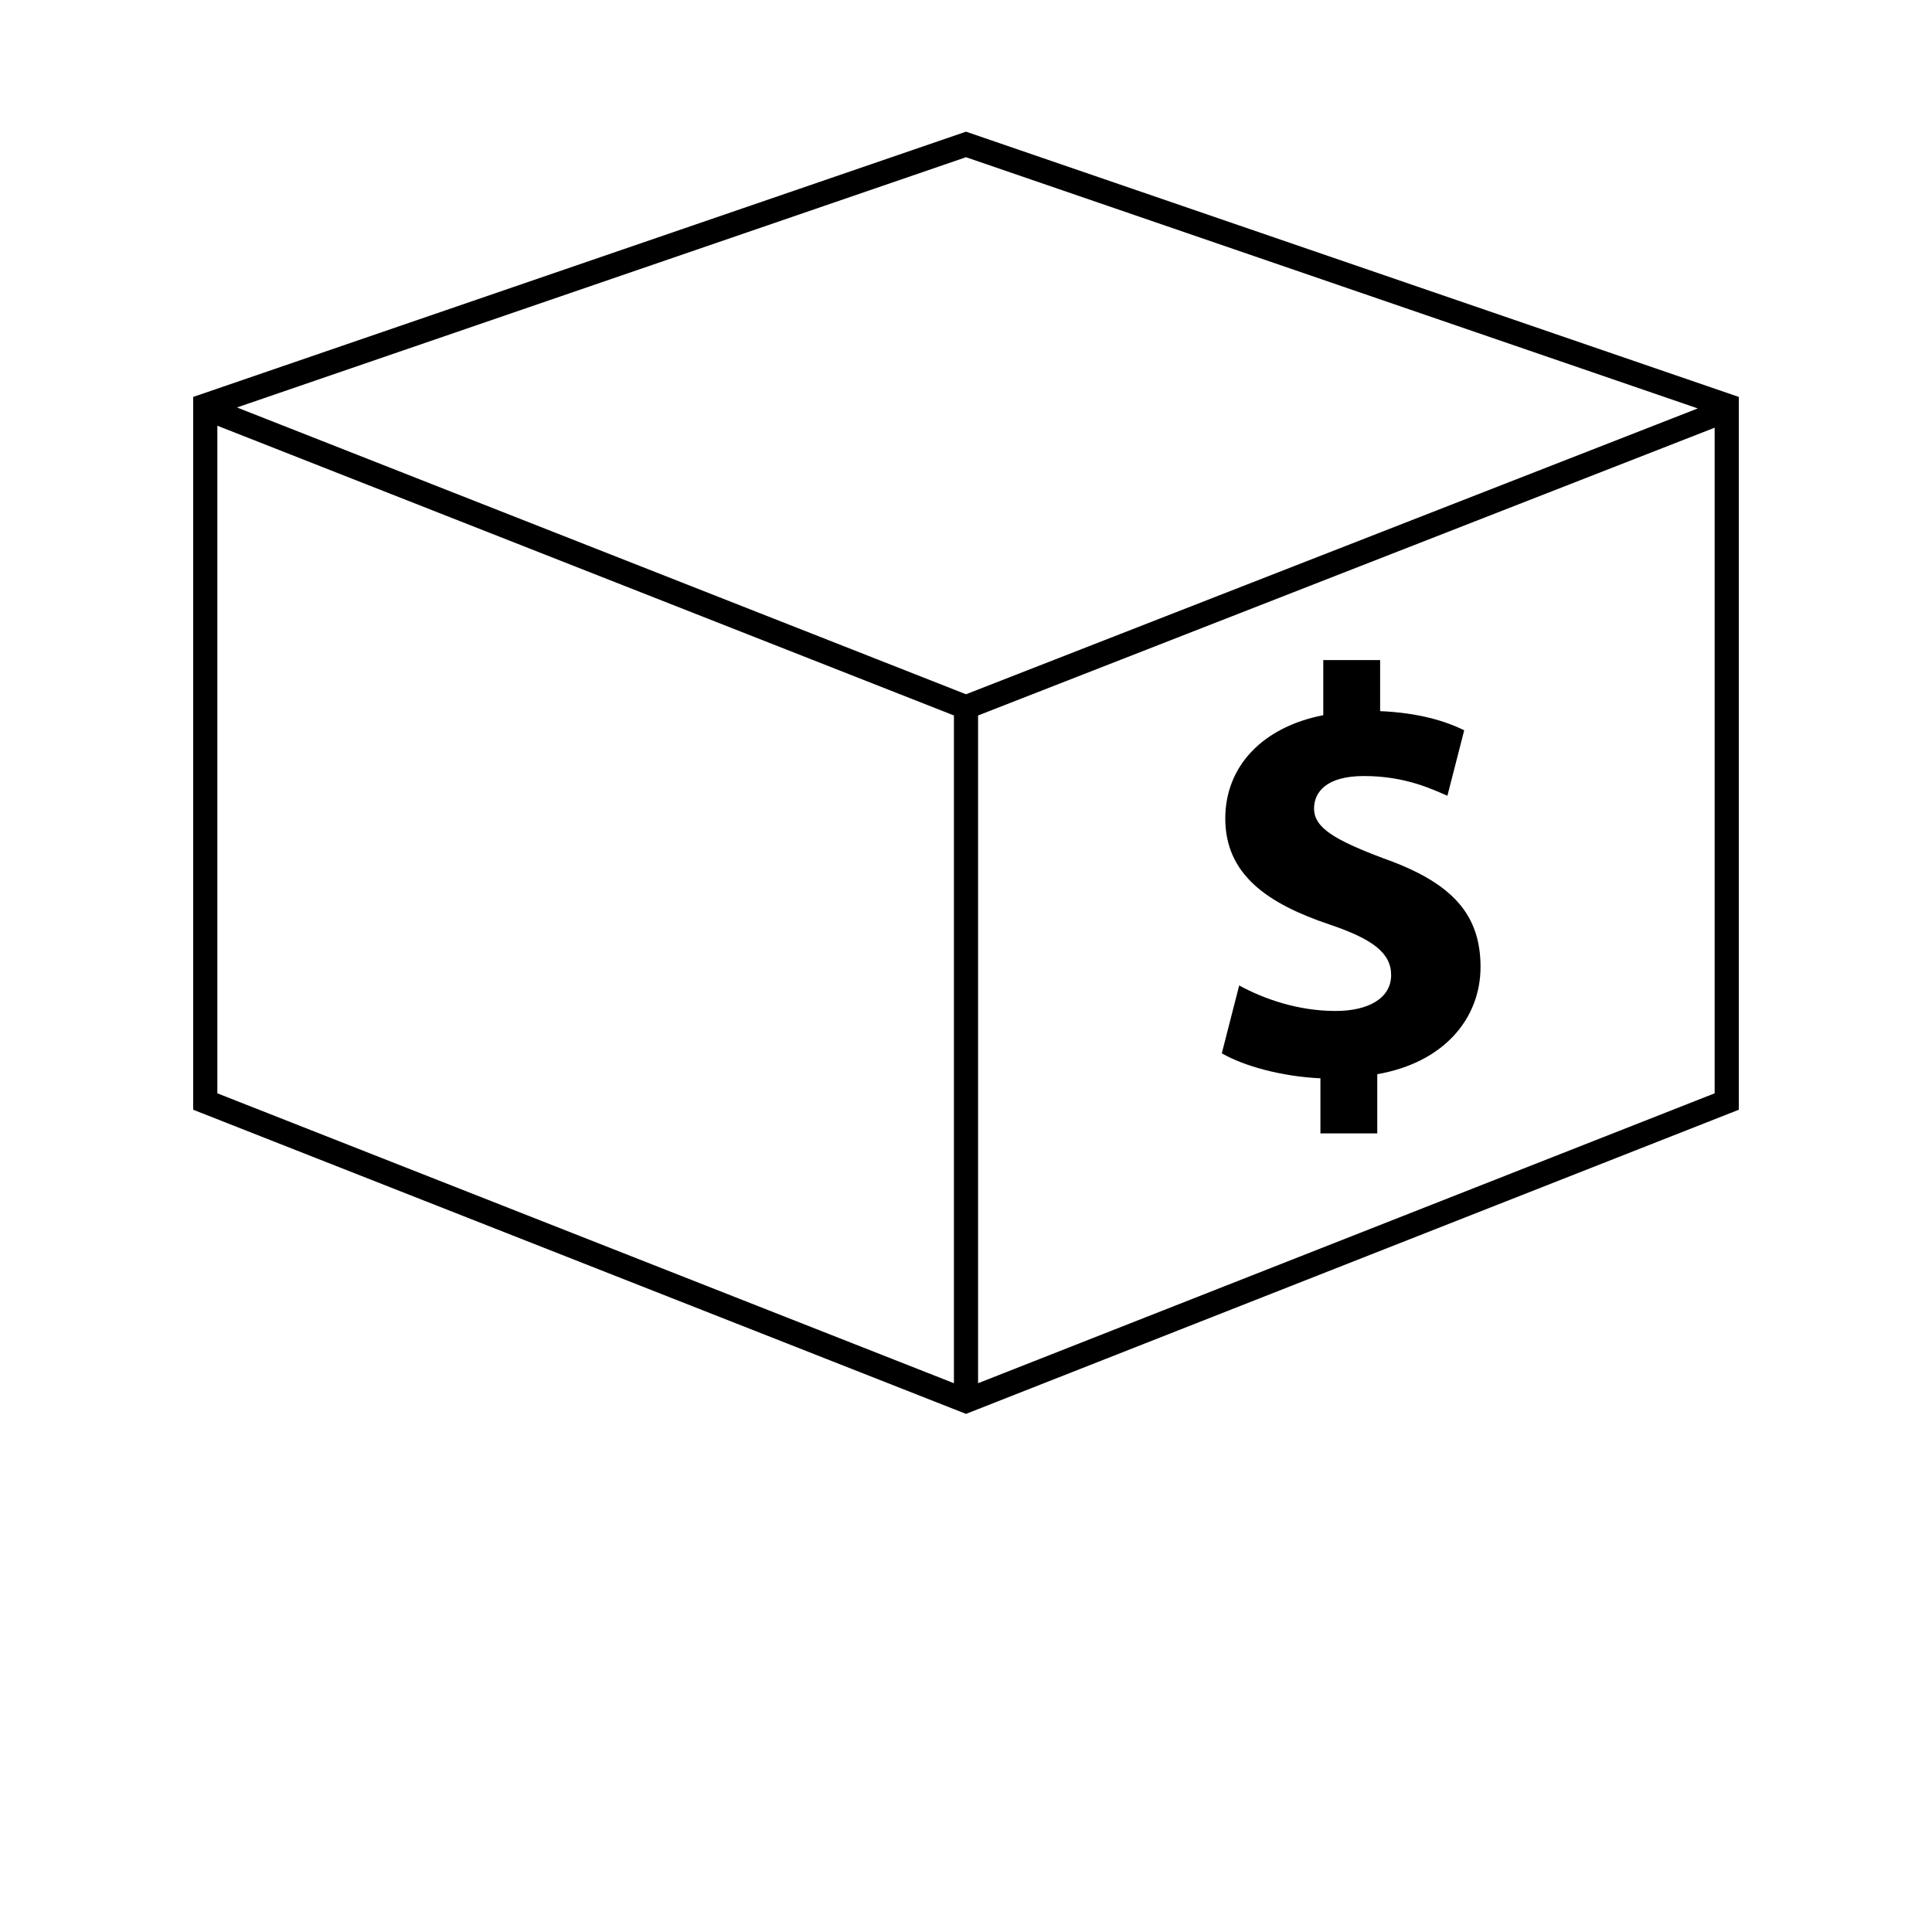 <?xml version="1.0" encoding="utf-8"?>
<!-- Generator: Adobe Illustrator 16.0.0, SVG Export Plug-In . SVG Version: 6.00 Build 0)  -->
<!DOCTYPE svg PUBLIC "-//W3C//DTD SVG 1.1//EN" "http://www.w3.org/Graphics/SVG/1.1/DTD/svg11.dtd">
<svg version="1.1" id="Layer_1" xmlns="http://www.w3.org/2000/svg" xmlns:xlink="http://www.w3.org/1999/xlink" x="0px" y="0px"
	 width="576px" height="576px" viewBox="0 0 576 576" enable-background="new 0 0 576 576" xml:space="preserve">
<g display="none">
	<rect x="-4227.394" y="-1790.179" display="inline" width="6065.712" height="2980.8"/>
</g>
<g display="none">
	<g display="inline">
		<path d="M412.502,255.917c-14.702-5.53-20.735-9.173-20.735-14.861c0-4.853,3.629-9.691,14.86-9.691
			c12.441,0,20.405,3.975,24.897,5.875l5.012-19.527c-5.702-2.765-13.493-5.184-25.07-5.702v-15.221h-16.949v16.43
			c-18.489,3.629-29.218,15.552-29.218,30.787c0,16.762,12.629,25.416,31.133,31.637c12.802,4.32,18.317,8.482,18.317,15.049
			c0,6.912-6.754,10.713-16.589,10.713c-11.246,0-21.441-3.629-28.714-7.604l-5.184,20.232c6.58,3.802,17.812,6.912,29.404,7.445
			v16.43h16.949v-17.654c19.886-3.456,30.787-16.604,30.787-31.997C441.389,272.707,433.08,263.189,412.502,255.917z"/>
		<path d="M511.574,115.776l-0.303,0.115L288,39.254L57.6,118.339v212.515L288,421.531l230.4-90.677V118.339l-6.726-2.304
			L511.574,115.776z M490.521,123.999l-202.507,79.113L86.213,123.753L288,54.49L490.521,123.999z M72,133.618l208.8,82.138v187.488
			L72,321.048V133.618z M295.2,403.229V215.77L504,134.193v186.854L295.2,403.229z"/>
	</g>
</g>
<g display="none">
	<g display="inline">
		<path d="M399.14,296.41c-10.686,0-20.405-3.457-27.303-7.244l-4.939,19.253c6.25,3.629,16.949,6.581,27.965,7.071v15.638h16.128
			v-16.79c18.922-3.298,29.29-15.797,29.29-30.442c0-14.803-7.892-23.861-27.476-30.773c-13.997-5.271-19.757-8.712-19.757-14.155
			c0-4.593,3.456-9.216,14.155-9.216c11.852,0,19.426,3.787,23.702,5.602l4.781-18.59c-5.443-2.649-12.845-4.954-23.861-5.443
			v-14.486h-16.128v15.639c-17.625,3.456-27.82,14.803-27.82,29.29c0,15.969,12.01,24.206,29.621,30.125
			c12.182,4.119,17.452,8.079,17.452,14.314C414.95,292.781,408.542,296.41,399.14,296.41z"/>
		<path d="M57.6,118.339v212.515L288,421.531l230.4-90.677V118.339L288,39.254L57.6,118.339z M273.643,384.941L86.4,311.242V149.645
			l187.243,73.656V384.941z M489.6,311.242l-187.156,73.67V223.344L489.6,150.207V311.242z M288.058,198.029l-174.226-68.544
			L288,69.71l174.859,60.019L288.058,198.029z"/>
	</g>
</g>
<g>
	<g>
		<path d="M412.502,255.917c-14.702-5.53-20.735-9.173-20.735-14.861c0-4.853,3.629-9.691,14.86-9.691
			c12.441,0,20.405,3.975,24.897,5.875l5.012-19.527c-5.702-2.765-13.493-5.184-25.07-5.702v-15.221h-16.949v16.43
			c-18.489,3.629-29.218,15.552-29.218,30.787c0,16.762,12.629,25.416,31.133,31.637c12.802,4.32,18.317,8.482,18.317,15.049
			c0,6.912-6.754,10.713-16.589,10.713c-11.246,0-21.441-3.629-28.714-7.604l-5.184,20.232c6.58,3.802,17.812,6.912,29.404,7.445
			v16.43h16.949v-17.654c19.886-3.456,30.787-16.604,30.787-31.997C441.389,272.707,433.08,263.189,412.502,255.917z"/>
		<path d="M57.6,118.339v212.515L288,421.531l230.4-90.677V118.339L288,39.254L57.6,118.339z M506.175,121.767L288,206.985
			L70.646,121.479L288,46.872L506.175,121.767z M64.8,126.922l219.6,86.385v199.08L64.8,325.959V126.922z M291.6,412.387v-199.08
			L511.2,127.512v198.447L291.6,412.387z"/>
	</g>
</g>
</svg>

